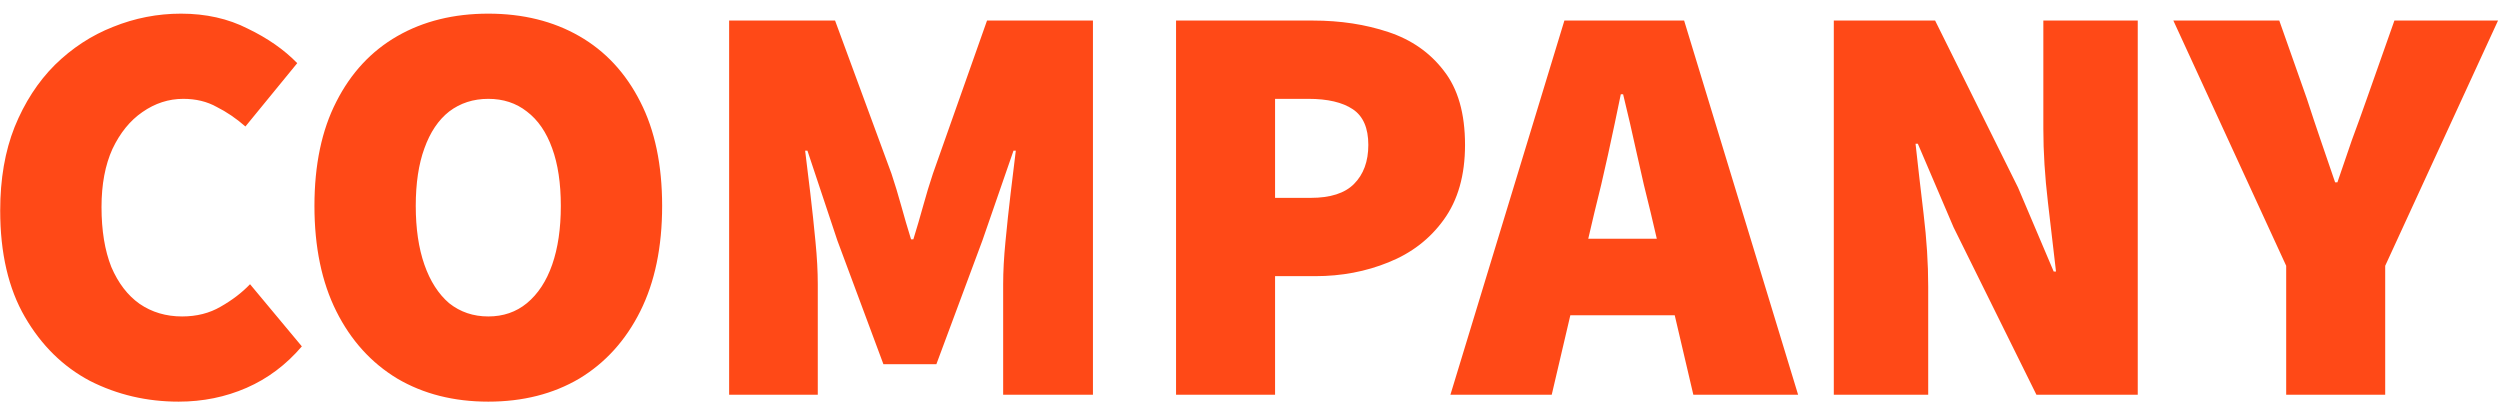 <svg width="152" height="25" viewBox="0 0 152 25" fill="none" xmlns="http://www.w3.org/2000/svg">
<path d="M10.862 24.42C8.925 24.42 7.128 24 5.472 23.16C3.838 22.297 2.52 21.002 1.517 19.275C0.513 17.548 0.012 15.39 0.012 12.8C0.012 10.887 0.303 9.195 0.887 7.725C1.493 6.232 2.31 4.972 3.337 3.945C4.387 2.918 5.565 2.148 6.872 1.635C8.202 1.098 9.578 0.83 11.002 0.83C12.518 0.83 13.872 1.133 15.062 1.74C16.275 2.323 17.278 3.023 18.072 3.84L14.922 7.69C14.362 7.2 13.778 6.803 13.172 6.5C12.588 6.173 11.912 6.01 11.142 6.01C10.255 6.01 9.427 6.278 8.657 6.815C7.91 7.328 7.303 8.075 6.837 9.055C6.393 10.035 6.172 11.213 6.172 12.59C6.172 14.013 6.37 15.227 6.767 16.23C7.187 17.21 7.758 17.957 8.482 18.47C9.228 18.983 10.092 19.24 11.072 19.24C11.958 19.24 12.74 19.042 13.417 18.645C14.117 18.248 14.712 17.793 15.202 17.28L18.352 21.06C17.395 22.18 16.275 23.02 14.992 23.58C13.708 24.14 12.332 24.42 10.862 24.42ZM29.688 24.42C27.588 24.42 25.745 23.953 24.158 23.02C22.572 22.063 21.335 20.698 20.448 18.925C19.561 17.152 19.118 15.017 19.118 12.52C19.118 10.023 19.561 7.912 20.448 6.185C21.335 4.435 22.572 3.105 24.158 2.195C25.745 1.285 27.588 0.83 29.688 0.83C31.788 0.83 33.632 1.285 35.218 2.195C36.805 3.105 38.041 4.435 38.928 6.185C39.815 7.912 40.258 10.023 40.258 12.52C40.258 15.017 39.815 17.152 38.928 18.925C38.041 20.698 36.805 22.063 35.218 23.02C33.632 23.953 31.788 24.42 29.688 24.42ZM29.688 19.24C30.598 19.24 31.38 18.972 32.033 18.435C32.71 17.875 33.223 17.093 33.573 16.09C33.923 15.087 34.098 13.897 34.098 12.52C34.098 11.143 33.923 9.977 33.573 9.02C33.223 8.04 32.71 7.293 32.033 6.78C31.38 6.267 30.598 6.01 29.688 6.01C28.778 6.01 27.985 6.267 27.308 6.78C26.655 7.293 26.153 8.04 25.803 9.02C25.453 9.977 25.278 11.143 25.278 12.52C25.278 13.897 25.453 15.087 25.803 16.09C26.153 17.093 26.655 17.875 27.308 18.435C27.985 18.972 28.778 19.24 29.688 19.24ZM44.331 24V1.25H50.772L54.202 10.56C54.411 11.19 54.61 11.843 54.797 12.52C54.983 13.197 55.181 13.873 55.392 14.55H55.532C55.742 13.873 55.94 13.197 56.127 12.52C56.313 11.843 56.511 11.19 56.721 10.56L60.011 1.25H66.451V24H60.992V17.28C60.992 16.51 61.038 15.647 61.132 14.69C61.225 13.71 61.33 12.73 61.447 11.75C61.563 10.77 61.668 9.907 61.761 9.16H61.621L59.731 14.62L56.931 22.145H53.712L50.911 14.62L49.092 9.16H48.952C49.045 9.907 49.15 10.77 49.267 11.75C49.383 12.73 49.488 13.71 49.581 14.69C49.675 15.647 49.721 16.51 49.721 17.28V24H44.331ZM71.504 24V1.25H79.834C81.491 1.25 83.019 1.483 84.419 1.95C85.819 2.417 86.939 3.198 87.779 4.295C88.643 5.392 89.074 6.897 89.074 8.81C89.074 10.653 88.643 12.17 87.779 13.36C86.939 14.527 85.819 15.39 84.419 15.95C83.043 16.51 81.561 16.79 79.974 16.79H77.524V24H71.504ZM77.524 12.03H79.694C80.884 12.03 81.759 11.75 82.319 11.19C82.903 10.607 83.194 9.813 83.194 8.81C83.194 7.783 82.879 7.06 82.249 6.64C81.619 6.22 80.721 6.01 79.554 6.01H77.524V12.03ZM88.185 24L95.115 1.25H102.395L109.325 24H102.955L100.365 12.94C100.085 11.843 99.805 10.653 99.525 9.37C99.245 8.087 98.965 6.873 98.685 5.73H98.545C98.312 6.873 98.055 8.087 97.775 9.37C97.495 10.653 97.215 11.843 96.935 12.94L94.345 24H88.185ZM93.155 19.17V14.515H104.285V19.17H93.155ZM111.495 24V1.25H117.655L122.695 11.4L124.865 16.51H125.005C124.865 15.273 124.701 13.873 124.515 12.31C124.328 10.723 124.235 9.23 124.235 7.83V1.25H129.975V24H123.815L118.775 13.815L116.605 8.74H116.465C116.605 10.023 116.768 11.447 116.955 13.01C117.141 14.55 117.235 16.02 117.235 17.42V24H111.495ZM139 24V16.16L132.14 1.25H138.58L140.26 6.01C140.54 6.873 140.82 7.713 141.1 8.53C141.38 9.347 141.672 10.198 141.975 11.085H142.115C142.419 10.198 142.71 9.347 142.99 8.53C143.294 7.713 143.597 6.873 143.9 6.01L145.58 1.25H151.88L145.02 16.16V24H139Z" fill="#FF4917"/>
</svg>
